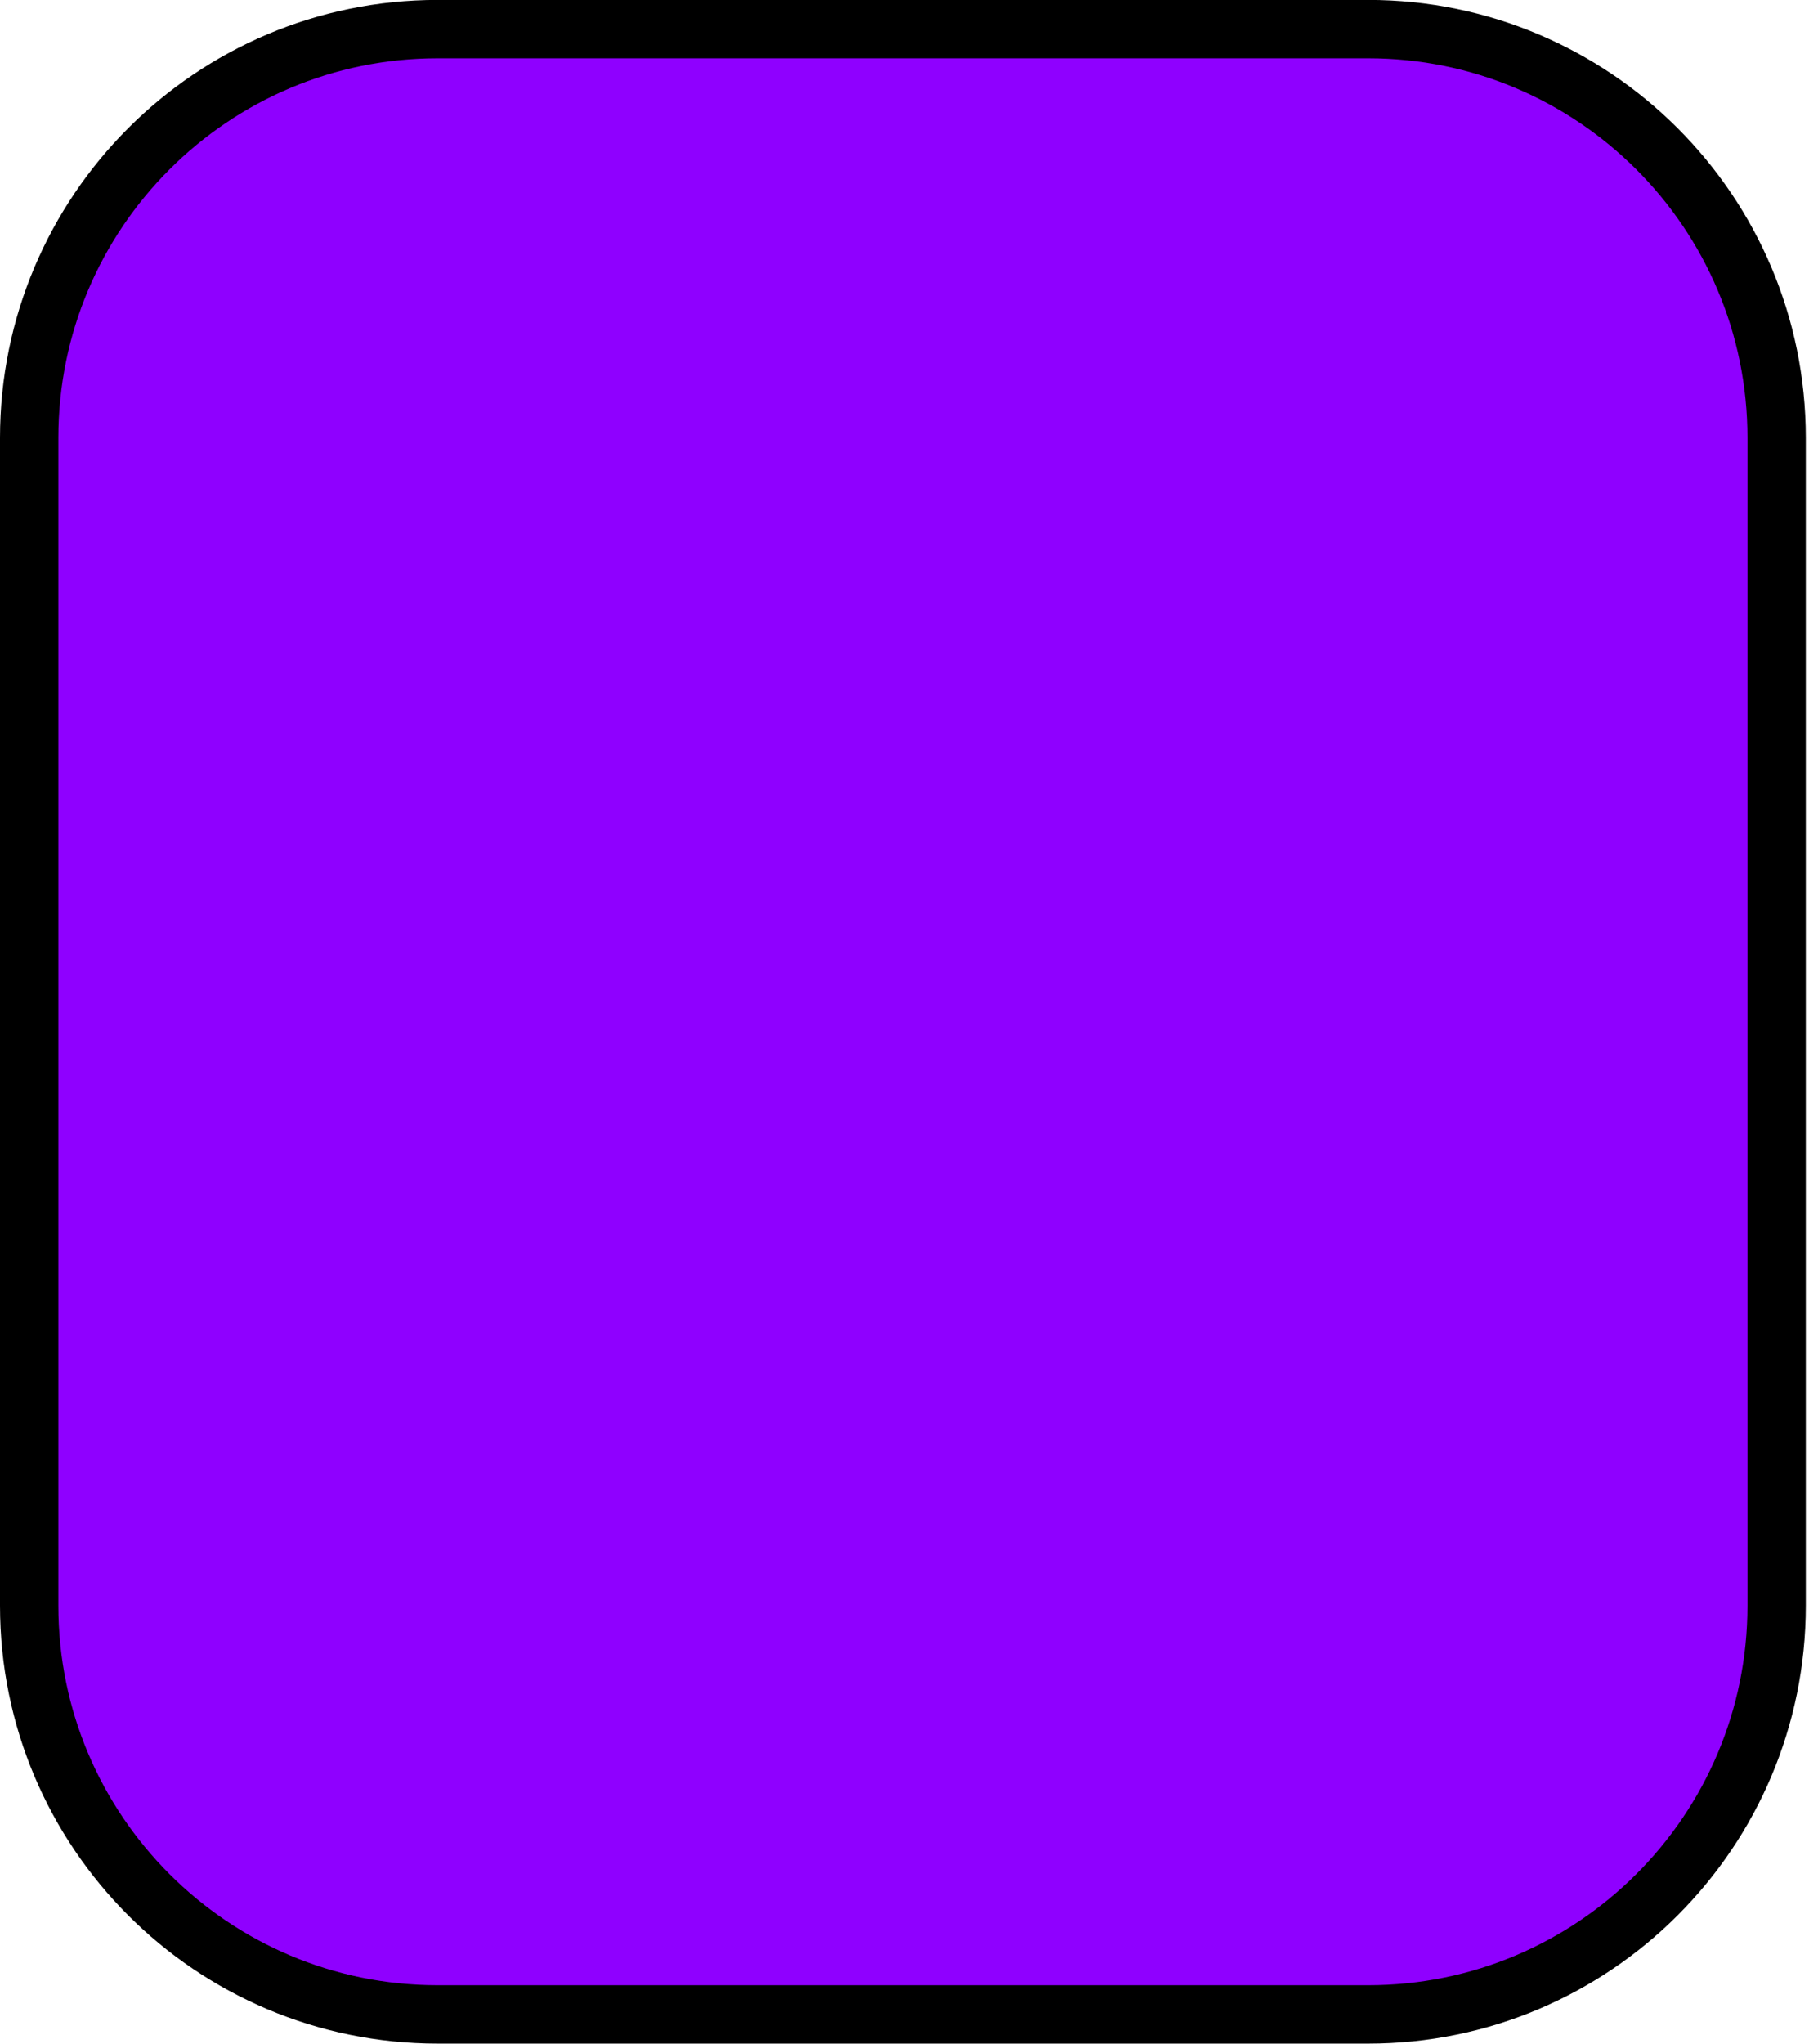 <svg width="62" height="70" viewBox="0 0 62 70" fill="none" xmlns="http://www.w3.org/2000/svg">
<path d="M1 14.997C1 7.265 7.268 0.997 15 0.997H46.891C54.623 0.997 60.891 7.265 60.891 14.997V54.997C60.891 62.729 54.623 68.997 46.891 68.997H15C7.268 68.997 1 62.729 1 54.997V14.997Z" fill="#8F00FF" stroke="black" stroke-width="2"/>
</svg>
